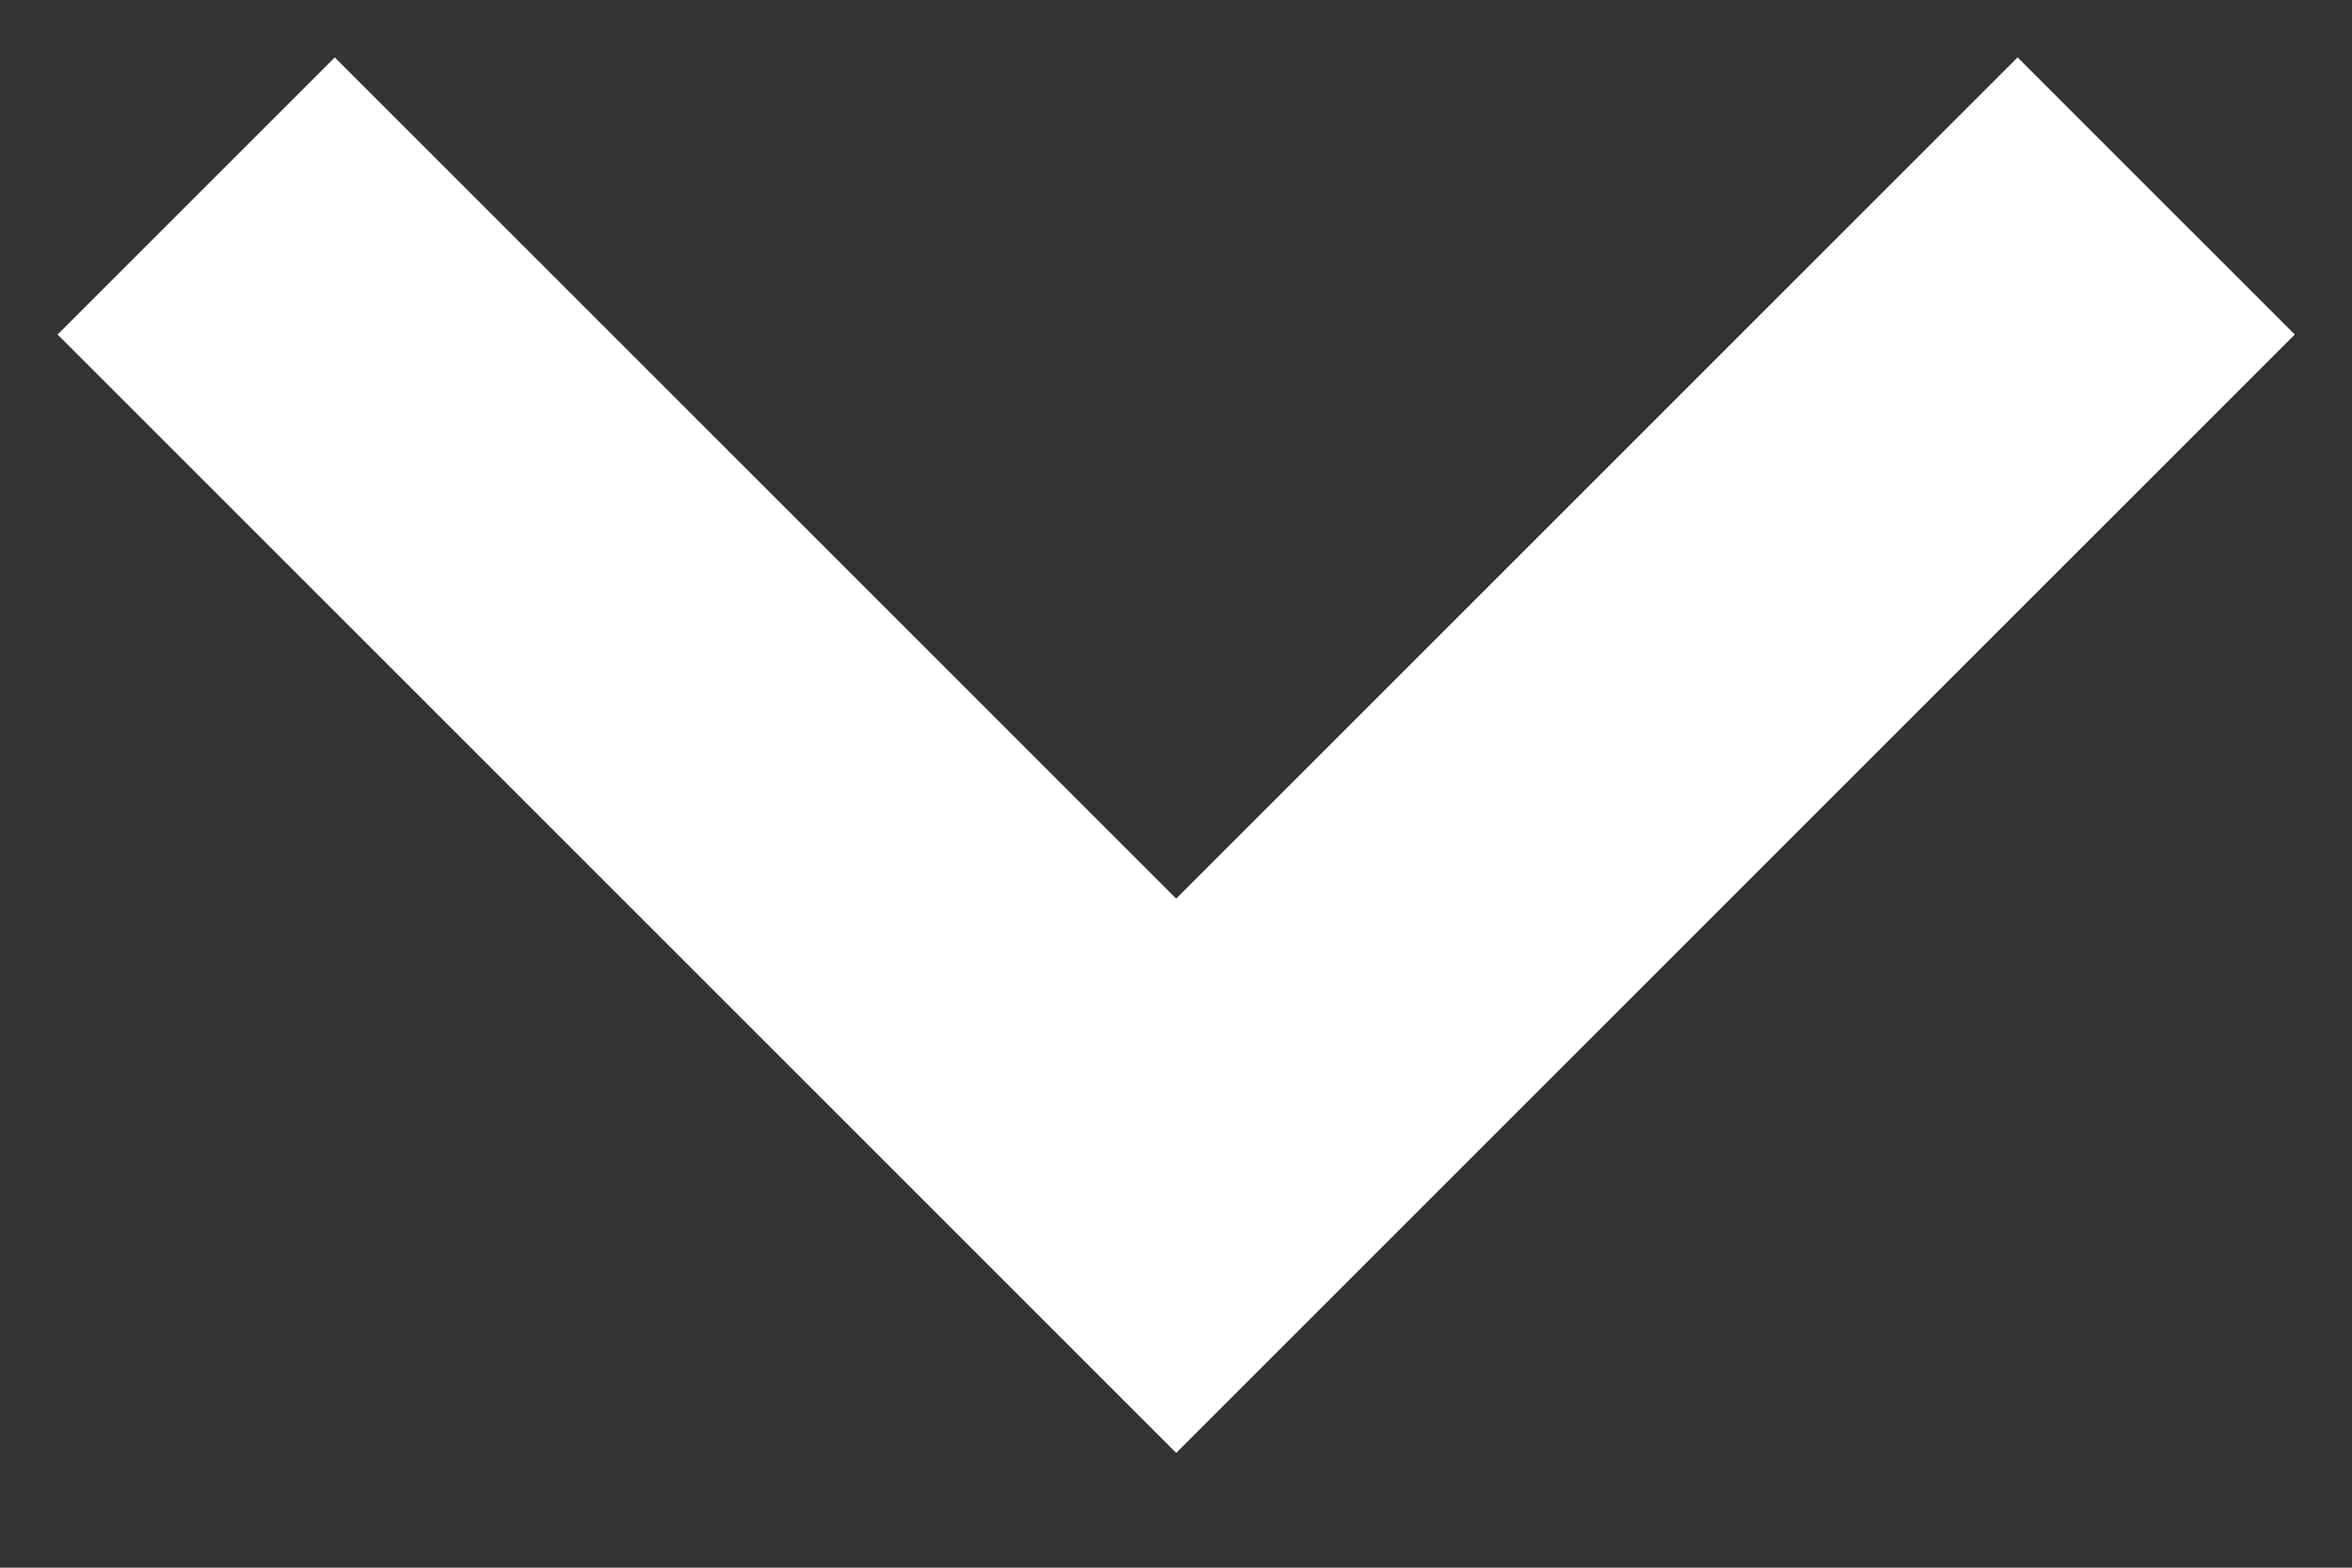 <svg width="12" height="8" fill="none" xmlns="http://www.w3.org/2000/svg"><rect width="100%" height="100%" fill="#333333" stroke="none"/><path d="M1.001 1l5 5 5-5" stroke="#fff" stroke-width="2"/></svg>
